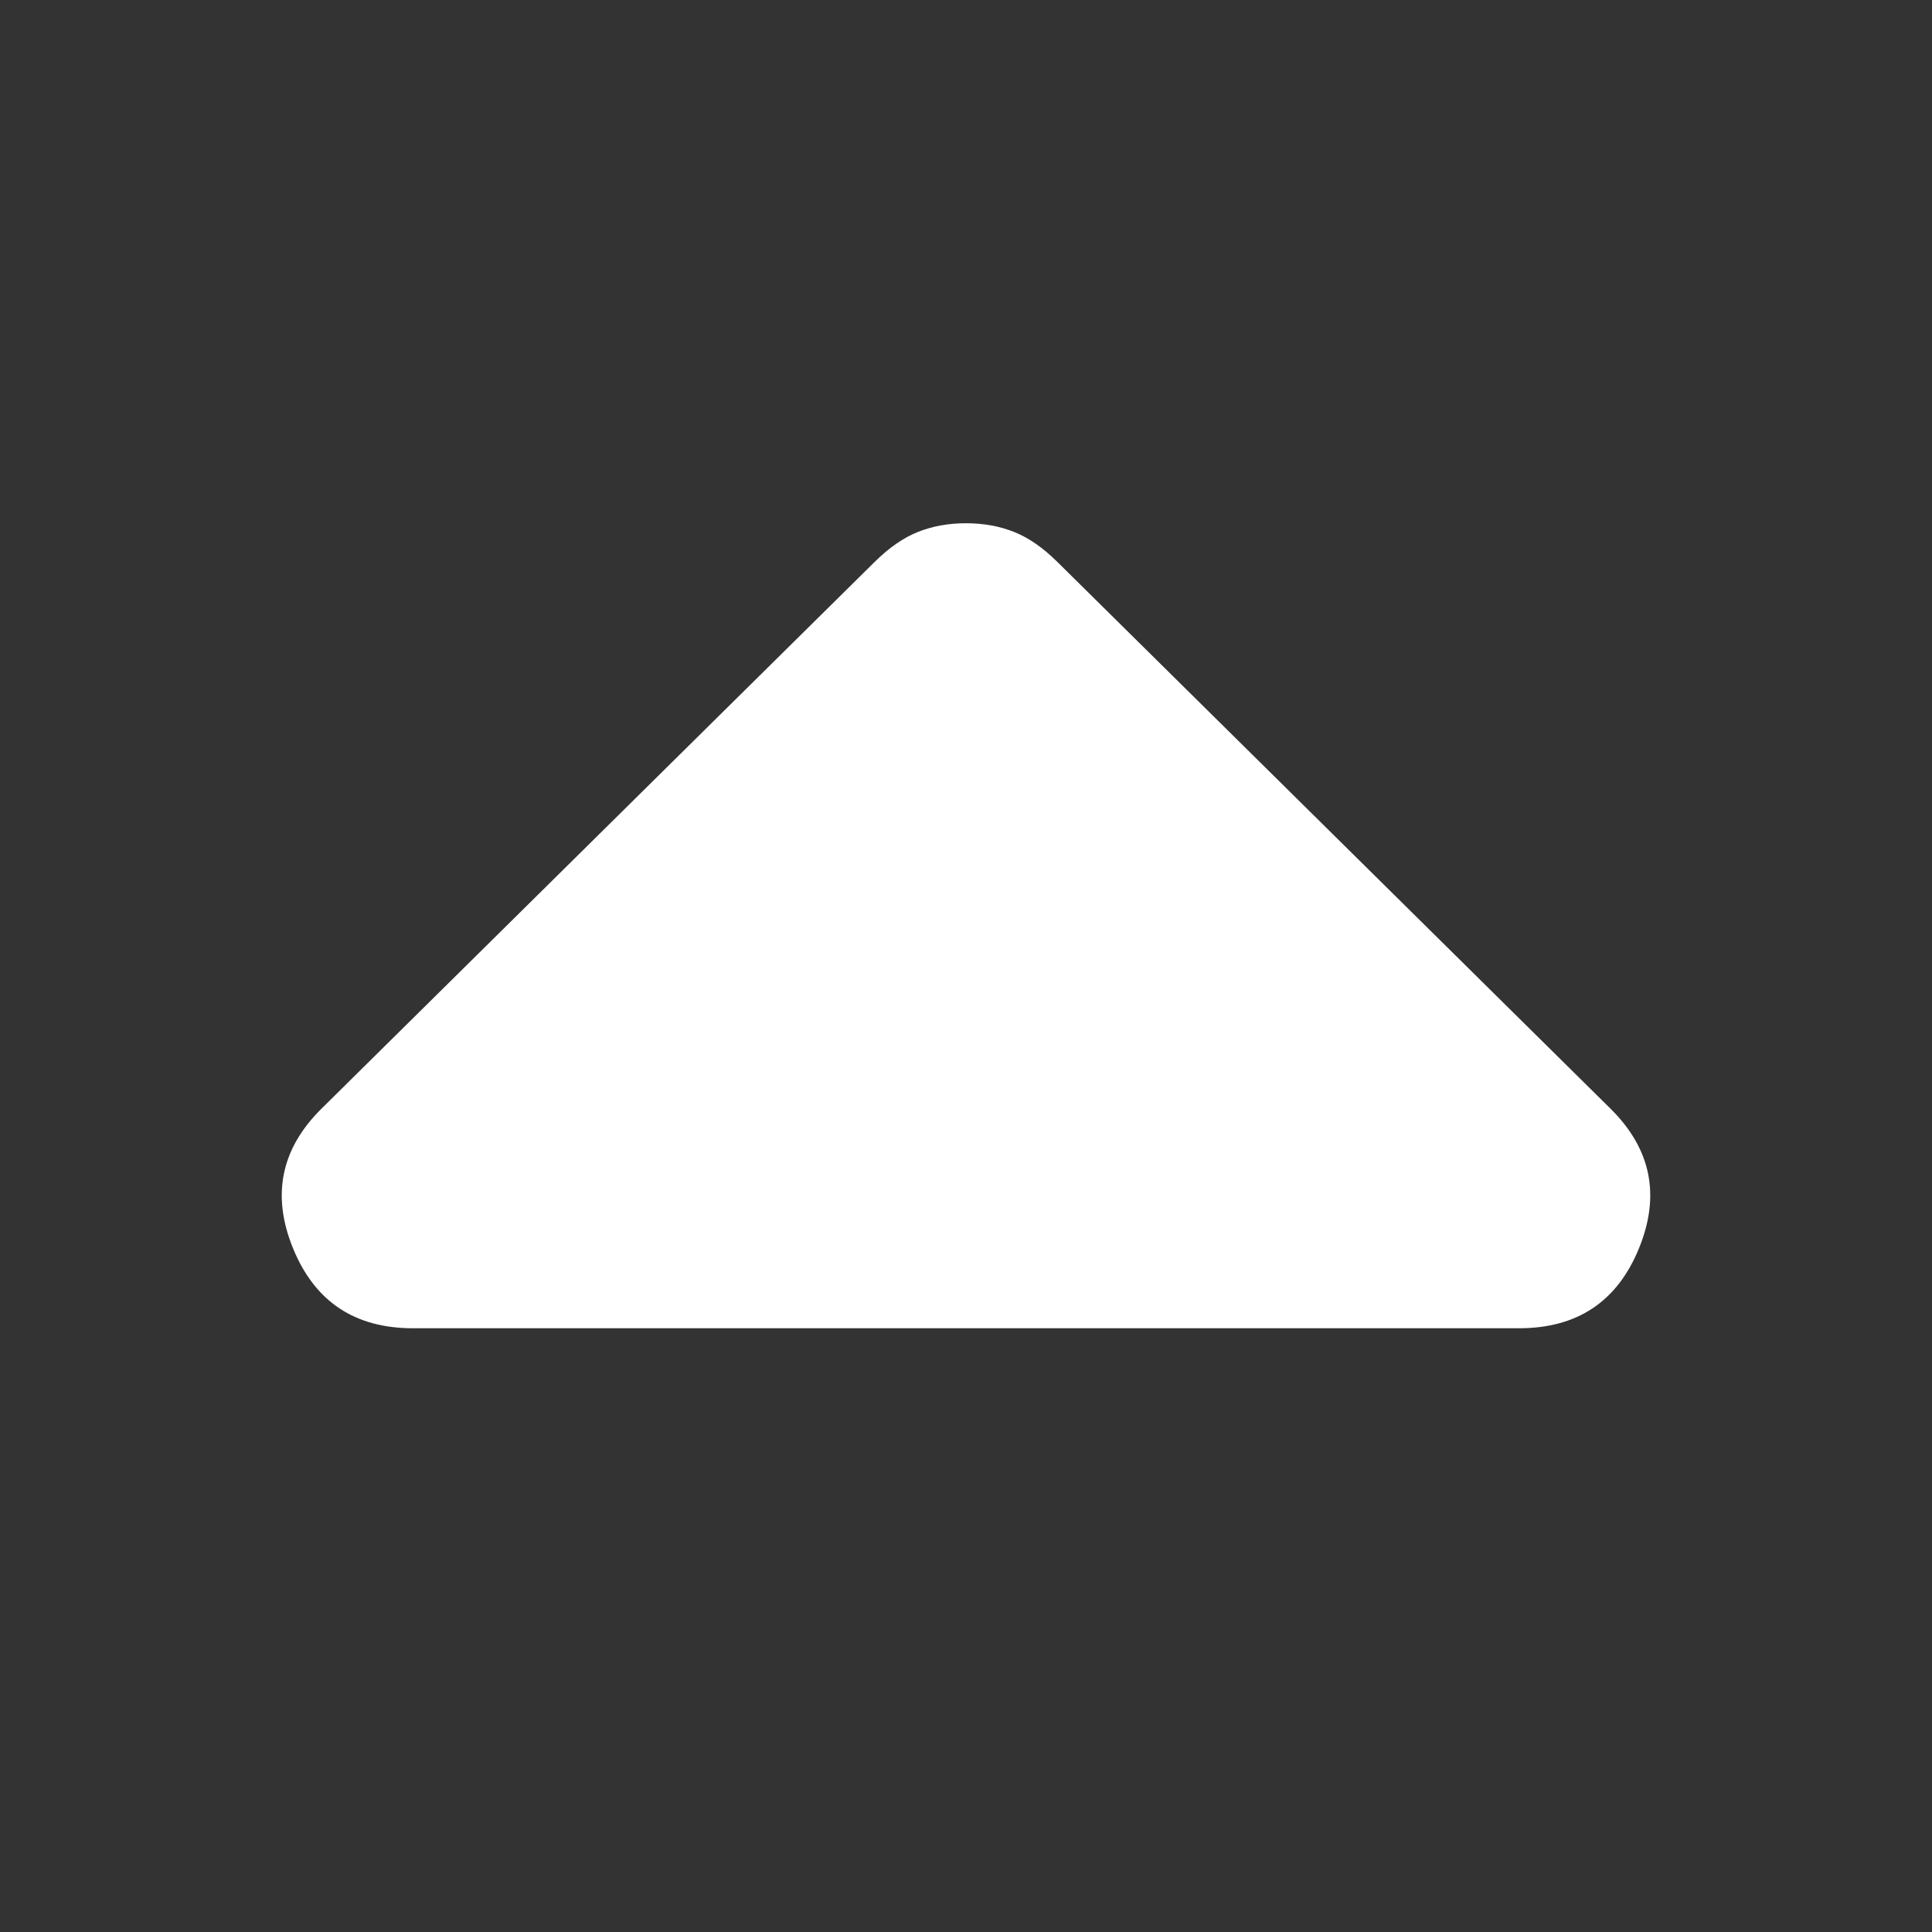 <svg width="48" height="48" viewBox="0 0 48 48" fill="none" xmlns="http://www.w3.org/2000/svg">
<rect x="0" y="0" width="48" height="48" fill="#333333" stroke="none"/>
<path d="M26.272 13.963L40.014 27.546C41.023 28.544 41.258 29.702 40.717 31.021C40.176 32.34 39.184 33 37.741 33L10.259 33C8.816 33 7.824 32.34 7.283 31.021C6.742 29.702 6.977 28.544 7.986 27.546L21.728 13.963C22.088 13.606 22.449 13.357 22.81 13.214C23.171 13.071 23.567 13 24 13C24.433 13 24.829 13.071 25.19 13.214C25.551 13.357 25.912 13.606 26.272 13.963Z" fill="white"/>
</svg>
